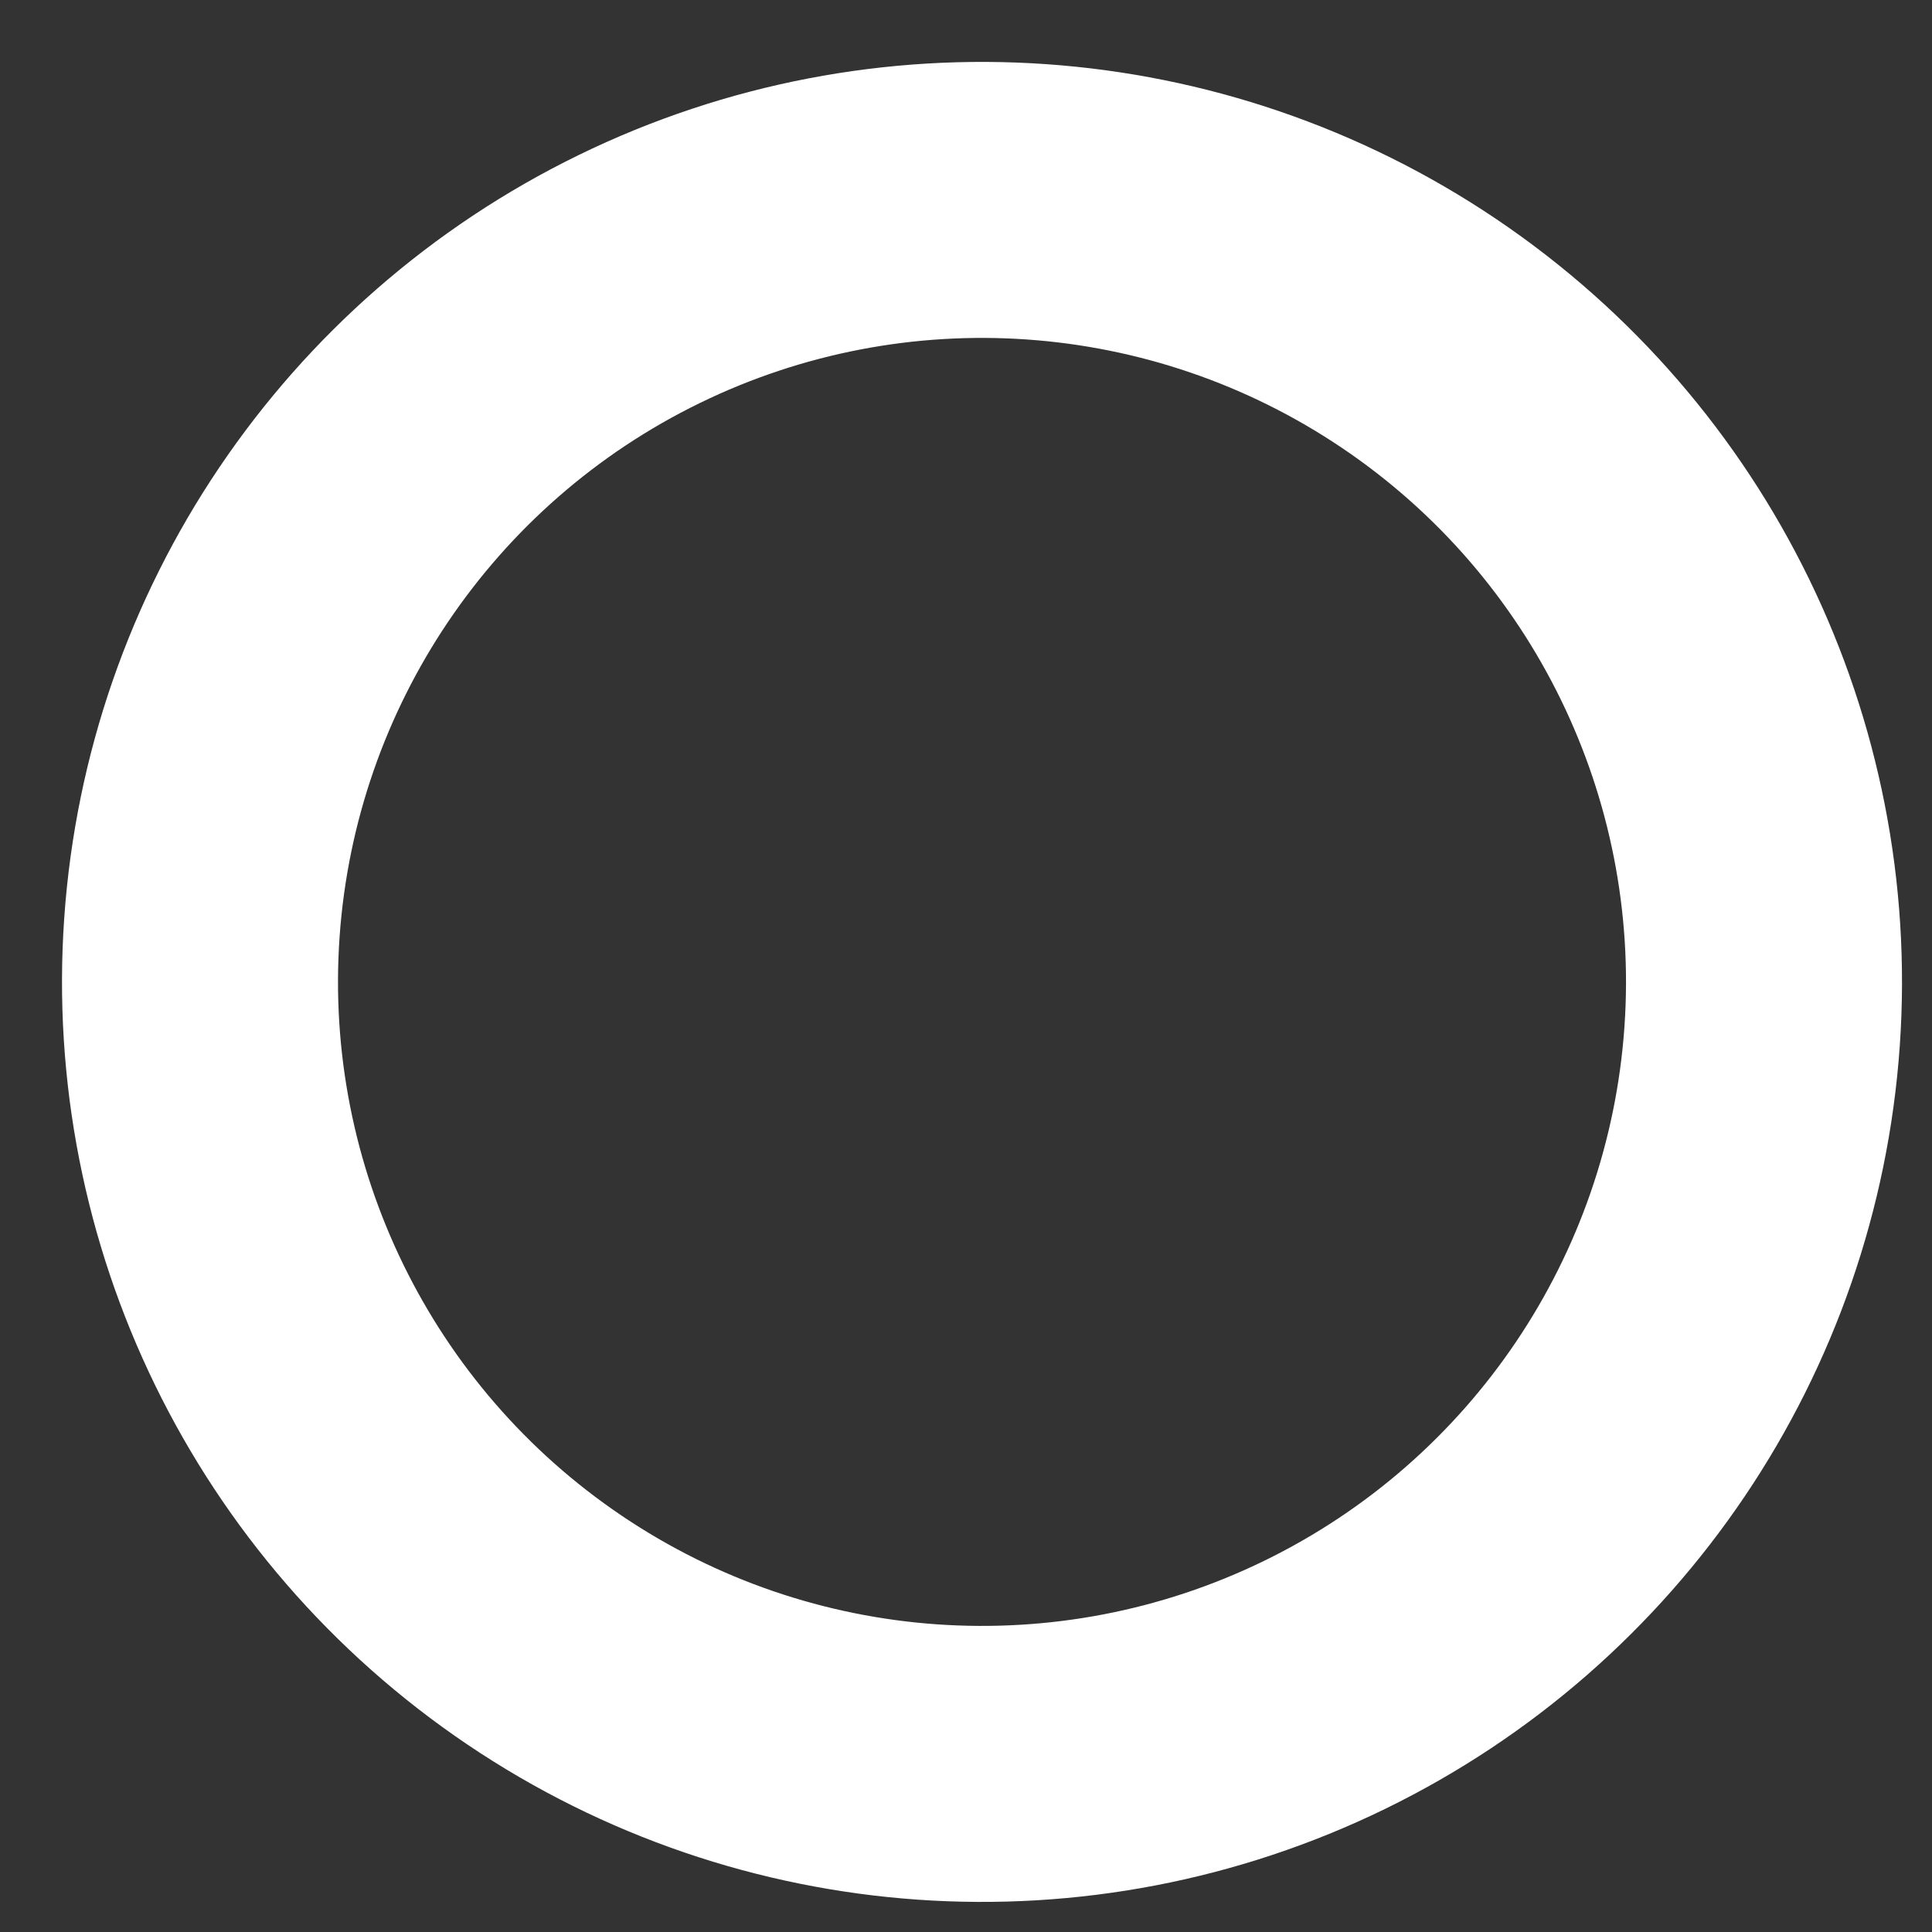 <svg width="21" height="21" viewBox="0 0 21 21" fill="none" xmlns="http://www.w3.org/2000/svg">
<rect x="0" y="0" width="21" height="21" fill="#333333" stroke="none"/>
<circle cx="10.674" cy="10.673" r="8.5" transform="rotate(4 10.674 10.673)" stroke="white" stroke-width="3"/>
</svg>
